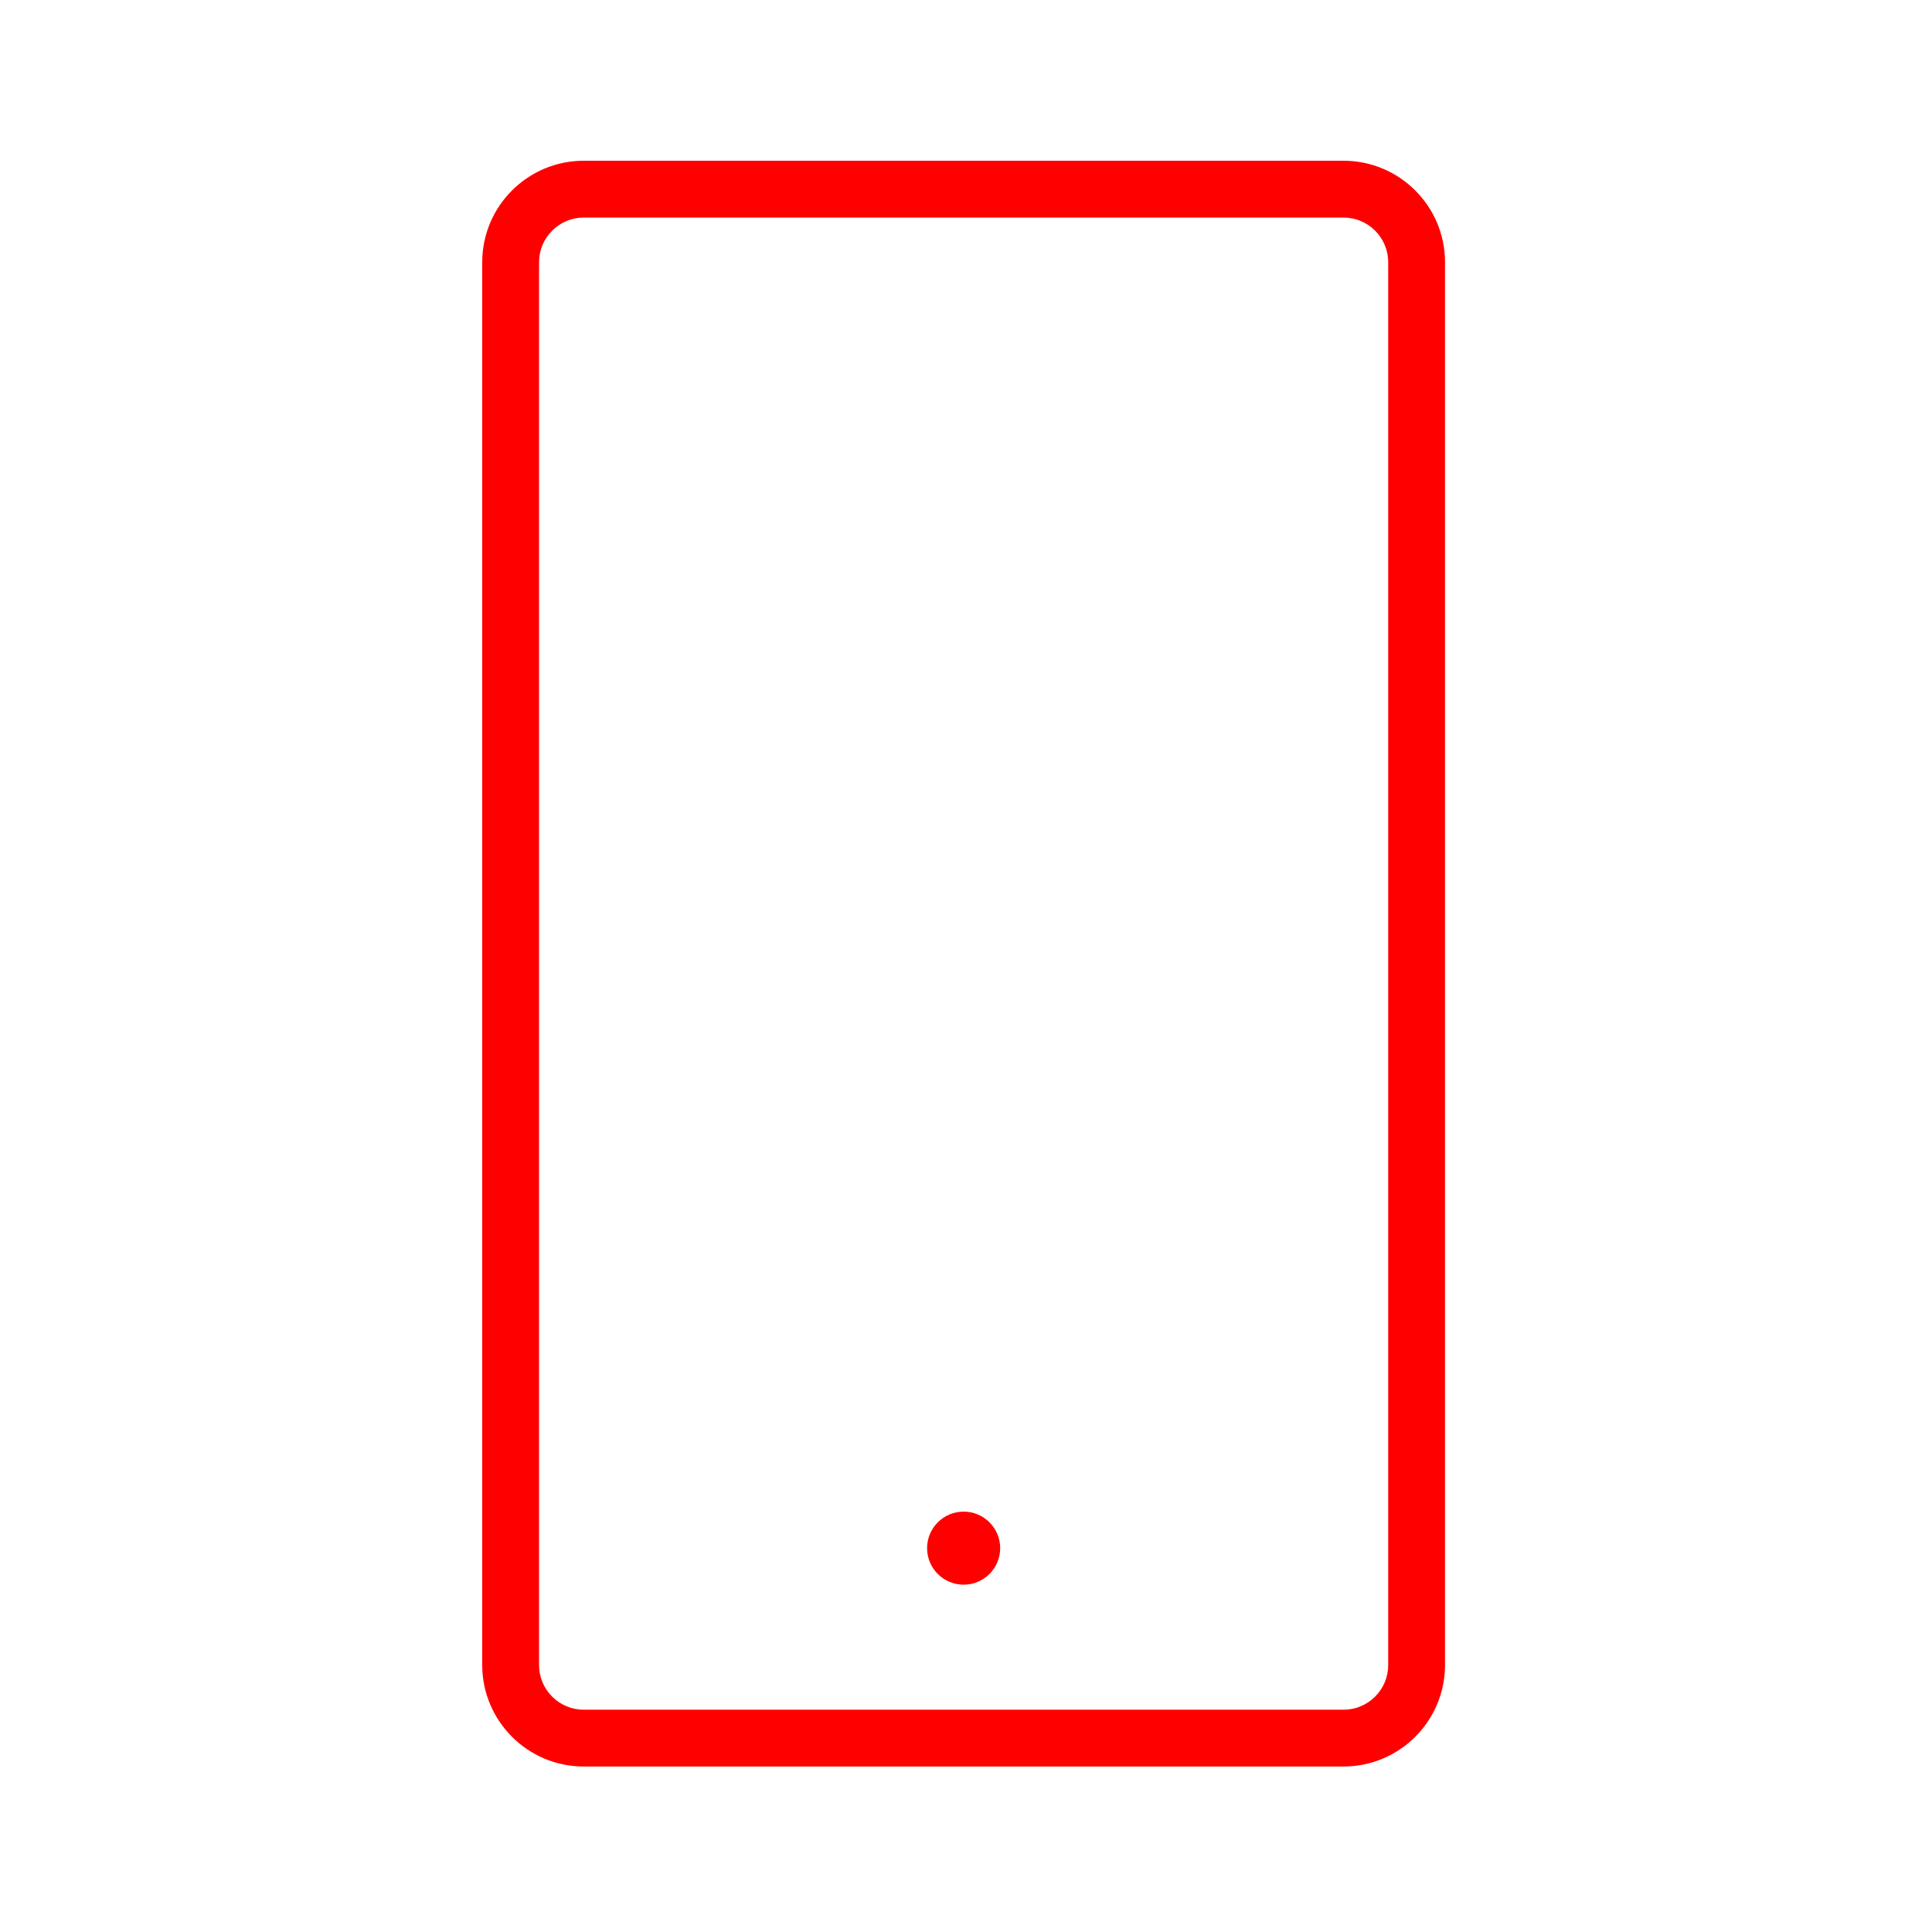 <svg width="70" height="70" viewBox="0 0 70 70" fill="none" xmlns="http://www.w3.org/2000/svg">
<path d="M48.68 5.824H21.148C19.121 5.824 17.472 7.473 17.472 9.5V60.328C17.472 62.355 19.121 64.004 21.148 64.004H48.68C50.707 64.004 52.356 62.355 52.356 60.328V9.5C52.356 7.473 50.707 5.824 48.68 5.824ZM50.297 60.328C50.297 61.221 49.571 61.946 48.68 61.946H21.148C20.256 61.946 19.531 61.22 19.531 60.328V9.501C19.531 8.609 20.257 7.883 21.148 7.883H48.68C49.572 7.883 50.297 8.609 50.297 9.501V60.328Z" fill="#FF0000"/>
<path d="M34.914 57.416C35.645 57.416 36.238 56.824 36.238 56.093C36.238 55.361 35.645 54.769 34.914 54.769C34.183 54.769 33.59 55.361 33.59 56.093C33.59 56.824 34.183 57.416 34.914 57.416Z" fill="#FF0000"/>
</svg>
